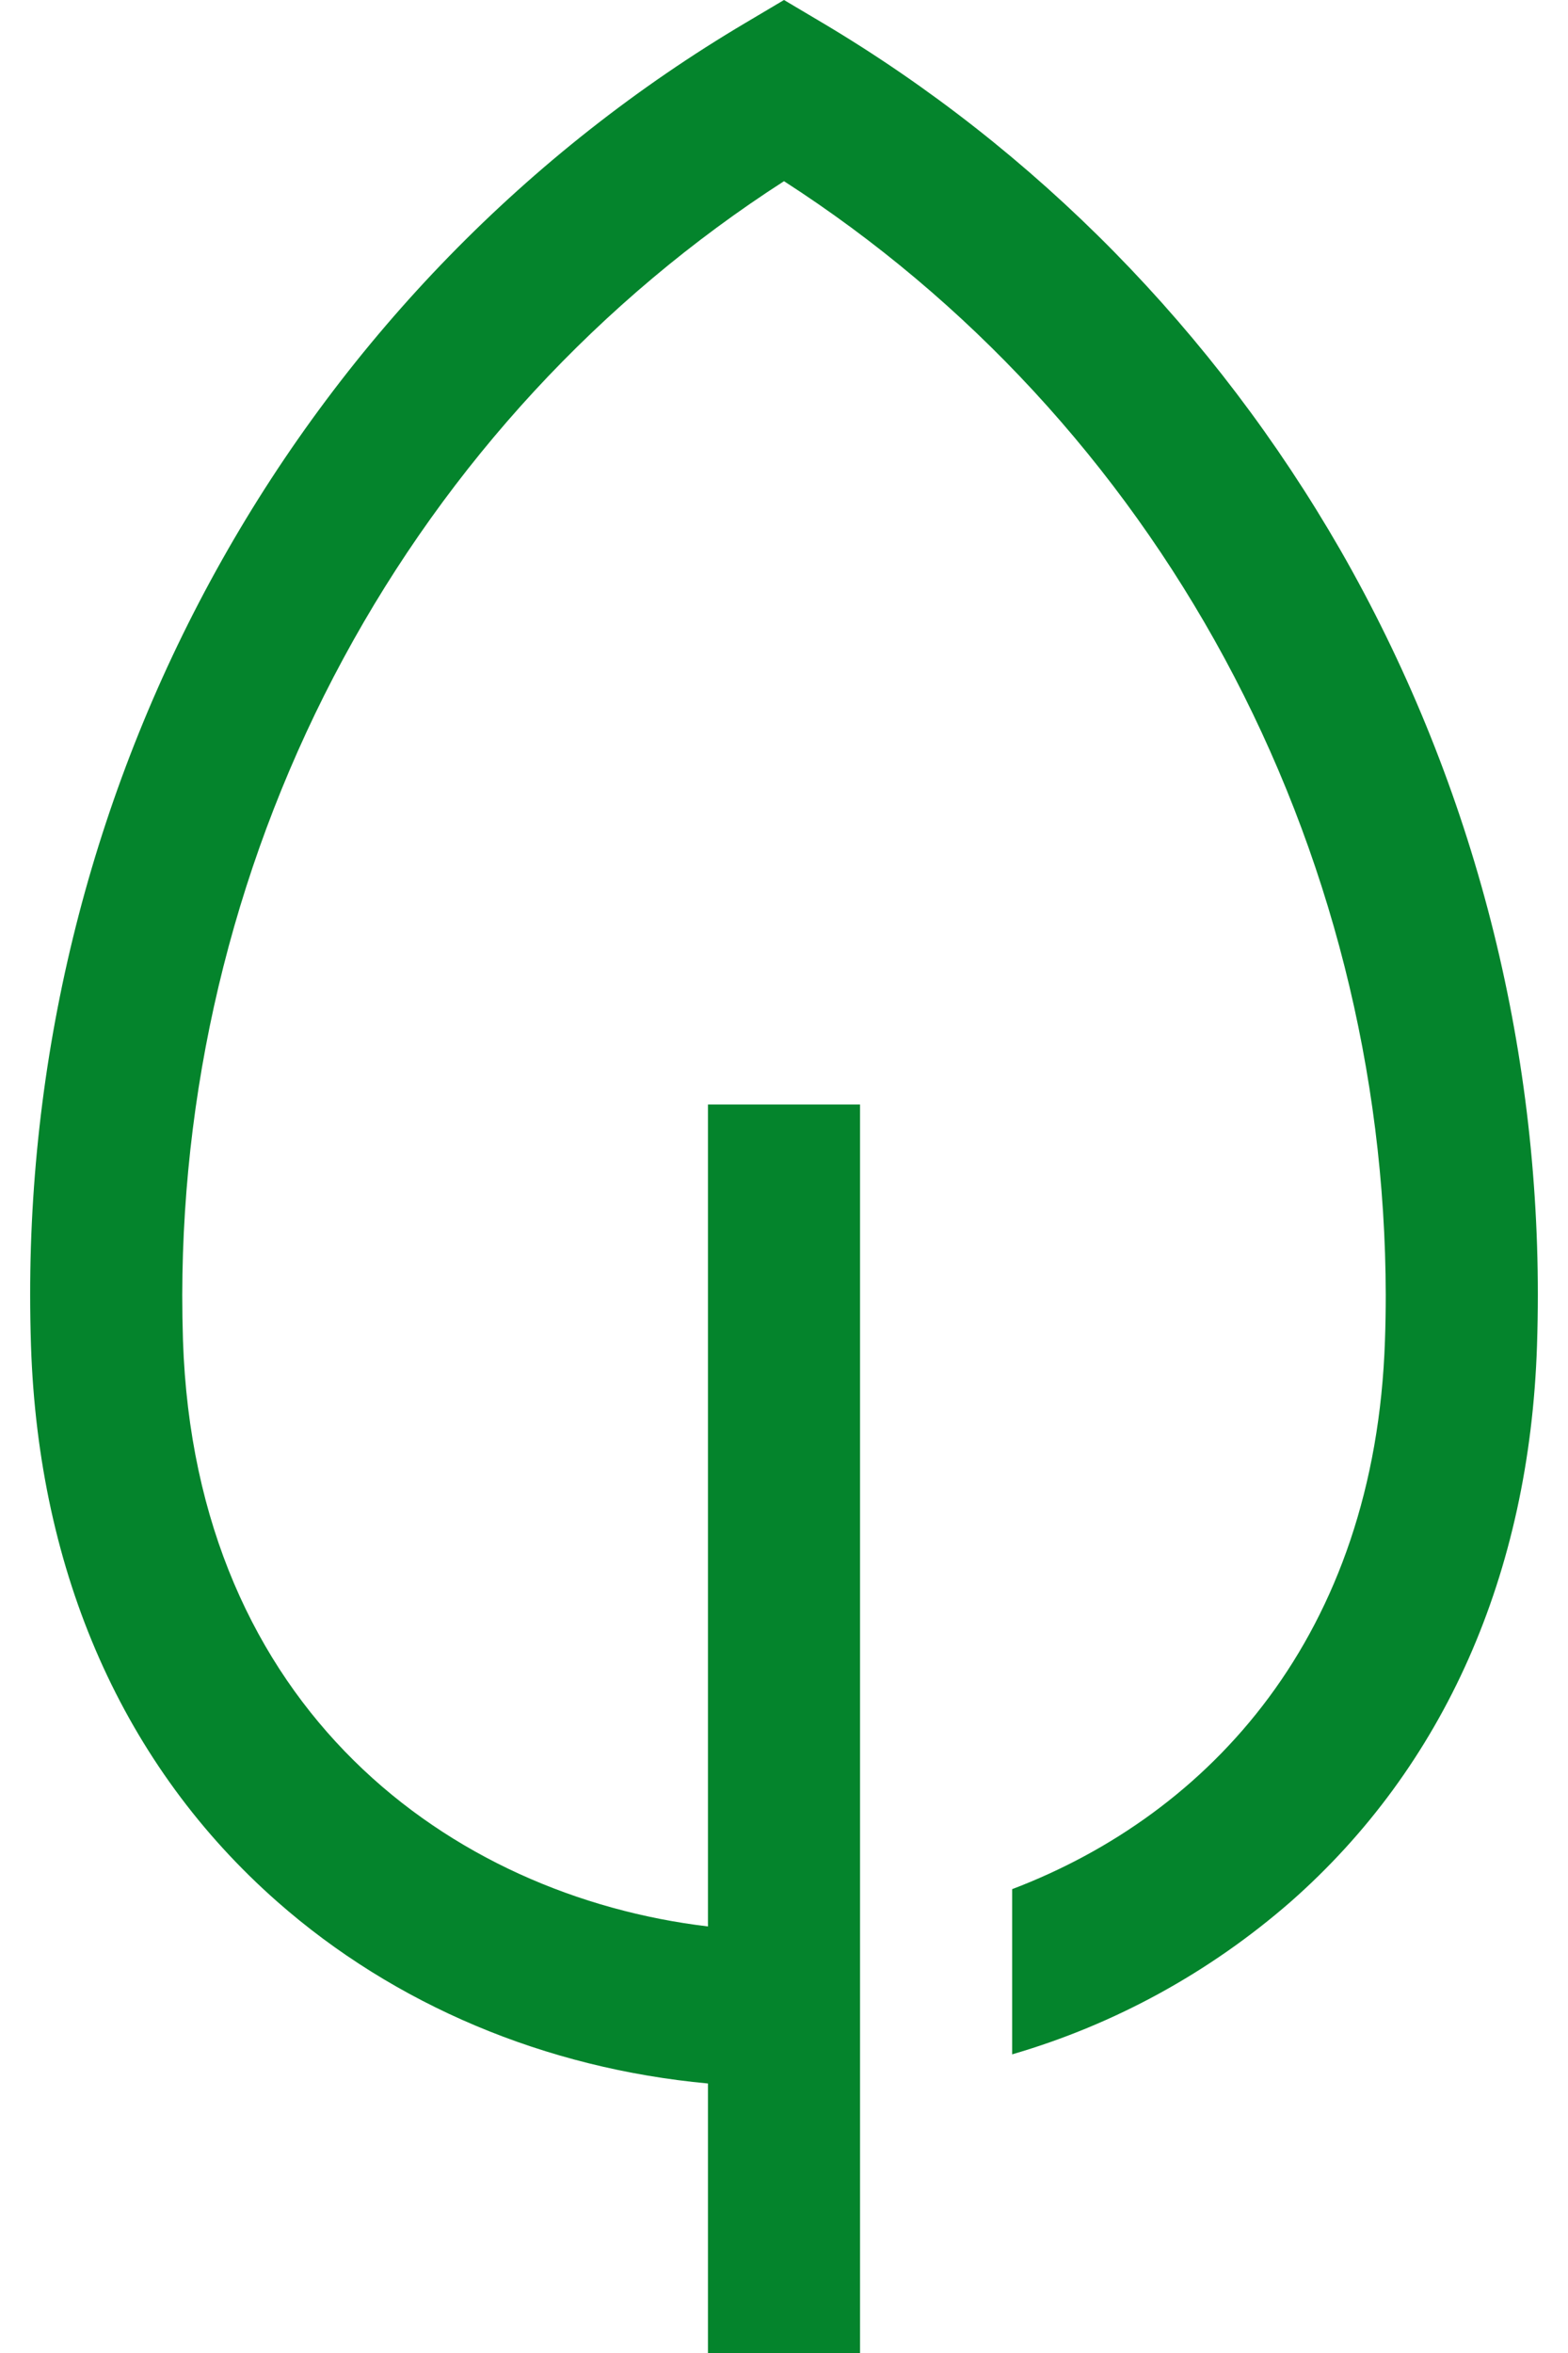 <svg width="26" height="39" viewBox="0 0 26 39" fill="none" xmlns="http://www.w3.org/2000/svg">
<path d="M22.226 9.117C20.141 5.494 17.181 2.483 13.632 0.375L13 0L12.368 0.375C8.759 2.511 5.761 5.585 3.678 9.287C1.594 12.989 0.498 17.189 0.5 21.463C0.5 21.741 0.505 22.024 0.514 22.304C0.639 26.091 2.052 29.278 4.598 31.52C6.547 33.236 9.046 34.283 11.739 34.533V39H14.261V18.307H11.739V31.93C7.478 31.423 3.237 28.336 3.034 22.216C3.026 21.965 3.022 21.712 3.022 21.463C3.029 17.772 3.948 14.143 5.693 10.915C7.438 7.687 9.952 4.965 13 3.003C16.048 4.966 18.562 7.688 20.307 10.915C22.051 14.143 22.971 17.772 22.978 21.463C22.978 21.712 22.974 21.965 22.965 22.216C22.803 27.112 20.056 30.067 16.783 31.312V34.05C18.482 33.556 20.057 32.693 21.402 31.52C23.948 29.278 25.361 26.091 25.486 22.303C25.495 22.024 25.5 21.741 25.5 21.463C25.502 17.122 24.372 12.859 22.226 9.117Z" fill="#04842C"/>
</svg>
